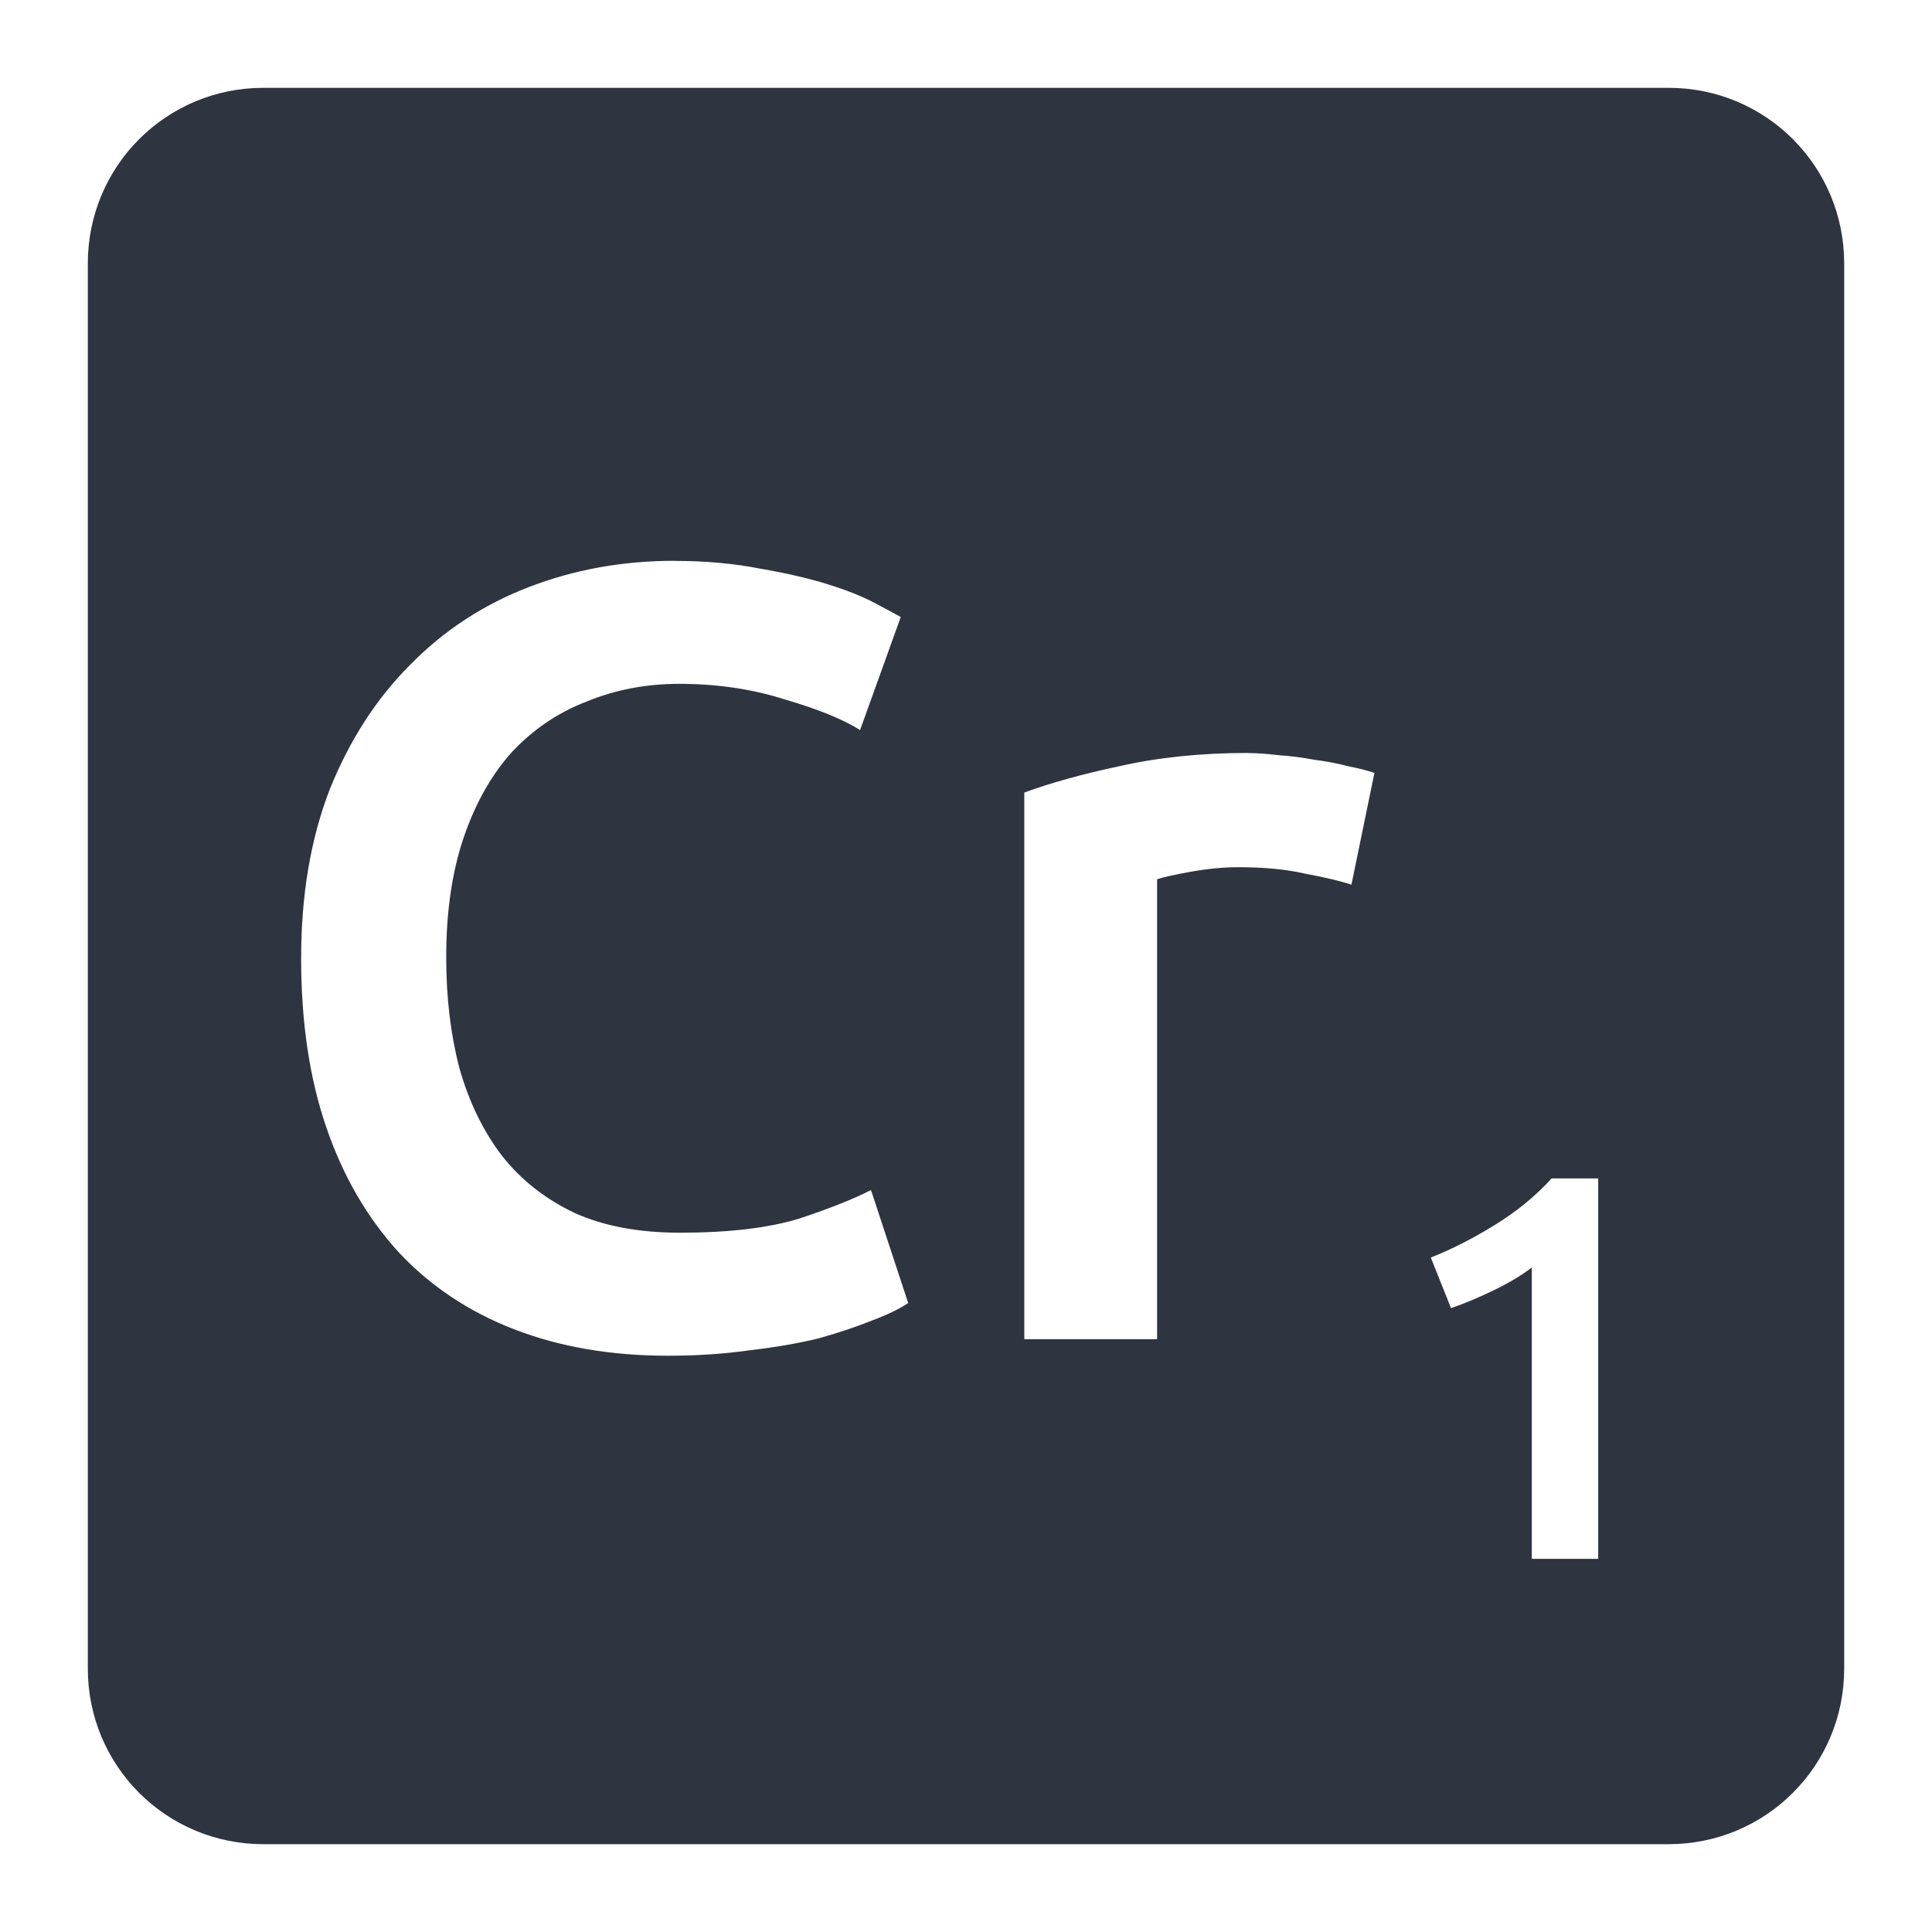 <svg viewBox="0 0 22 22" xmlns="http://www.w3.org/2000/svg">
 <path d="m3 1c-1.108 0-2 0.892-2 2v16c0 1.108 0.892 2 2 2h16c1.108 0 2-0.892 2-2v-16c0-1.108-0.892-2-2-2h-16zm4.68 5.387c0.358 0 0.683 0.03 0.975 0.088 0.292 0.05 0.547 0.109 0.764 0.176s0.395 0.138 0.537 0.213 0.242 0.129 0.301 0.162l-0.463 1.287c-0.2-0.125-0.488-0.241-0.863-0.35-0.367-0.117-0.766-0.176-1.199-0.176-0.375 0-0.726 0.068-1.051 0.201-0.325 0.125-0.608 0.316-0.85 0.574-0.233 0.258-0.417 0.583-0.551 0.975-0.133 0.392-0.199 0.847-0.199 1.363 0 0.458 0.05 0.878 0.15 1.262 0.108 0.383 0.27 0.717 0.486 1 0.217 0.275 0.493 0.492 0.826 0.65 0.333 0.15 0.733 0.225 1.199 0.225 0.558 0 1.013-0.054 1.363-0.162 0.35-0.117 0.621-0.224 0.813-0.324l0.424 1.287c-0.1 0.067-0.237 0.133-0.412 0.199-0.167 0.067-0.366 0.135-0.6 0.201-0.233 0.058-0.495 0.103-0.787 0.137-0.292 0.042-0.604 0.063-0.938 0.063-0.65 0-1.233-0.101-1.75-0.301s-0.954-0.492-1.313-0.875c-0.358-0.392-0.635-0.865-0.826-1.424-0.192-0.558-0.287-1.201-0.287-1.926s0.11-1.365 0.326-1.924c0.225-0.558 0.529-1.031 0.912-1.414 0.383-0.392 0.833-0.687 1.35-0.887s1.07-0.301 1.662-0.301zm6.533 2.188c0.1 0 0.216 9e-3 0.35 0.025 0.133 8e-3 0.267 0.026 0.4 0.051 0.133 0.017 0.264 0.041 0.389 0.074 0.125 0.025 0.224 0.051 0.299 0.076l-0.262 1.273c-0.125-0.042-0.3-0.083-0.525-0.125-0.217-0.05-0.47-0.074-0.762-0.074-0.167 0-0.347 0.017-0.539 0.051-0.183 0.033-0.312 0.061-0.387 0.086v5.238h-1.512v-6.225c0.292-0.108 0.653-0.209 1.086-0.301 0.442-0.1 0.93-0.15 1.463-0.15zm3.455 4.844h0.531v4.332h-0.756v-3.318c-0.113 0.087-0.255 0.173-0.426 0.256s-0.336 0.153-0.494 0.207l-0.23-0.576c0.242-0.096 0.483-0.219 0.725-0.369 0.246-0.15 0.463-0.327 0.65-0.531z" fill="#2e3440"/>
</svg>
